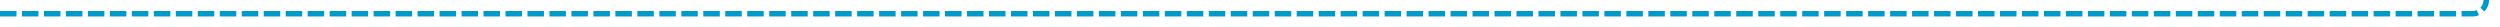 ﻿<?xml version="1.0" encoding="utf-8"?>
<svg version="1.1" xmlns:xlink="http://www.w3.org/1999/xlink" width="910px" height="10px" preserveAspectRatio="xMinYMid meet" viewBox="833 883  910 8" xmlns="http://www.w3.org/2000/svg">
  <path d="M 833 887  L 1733 887  A 5 5 0 0 0 1738 882 L 1738 352  A 5 5 0 0 1 1743 347 L 1824 347  " stroke-width="2" stroke-dasharray="6,2" stroke="#0099cc" fill="none" />
  <path d="M 1818.893 342.707  L 1823.186 347  L 1818.893 351.293  L 1820.307 352.707  L 1825.307 347.707  L 1826.014 347  L 1825.307 346.293  L 1820.307 341.293  L 1818.893 342.707  Z " fill-rule="nonzero" fill="#0099cc" stroke="none" />
</svg>